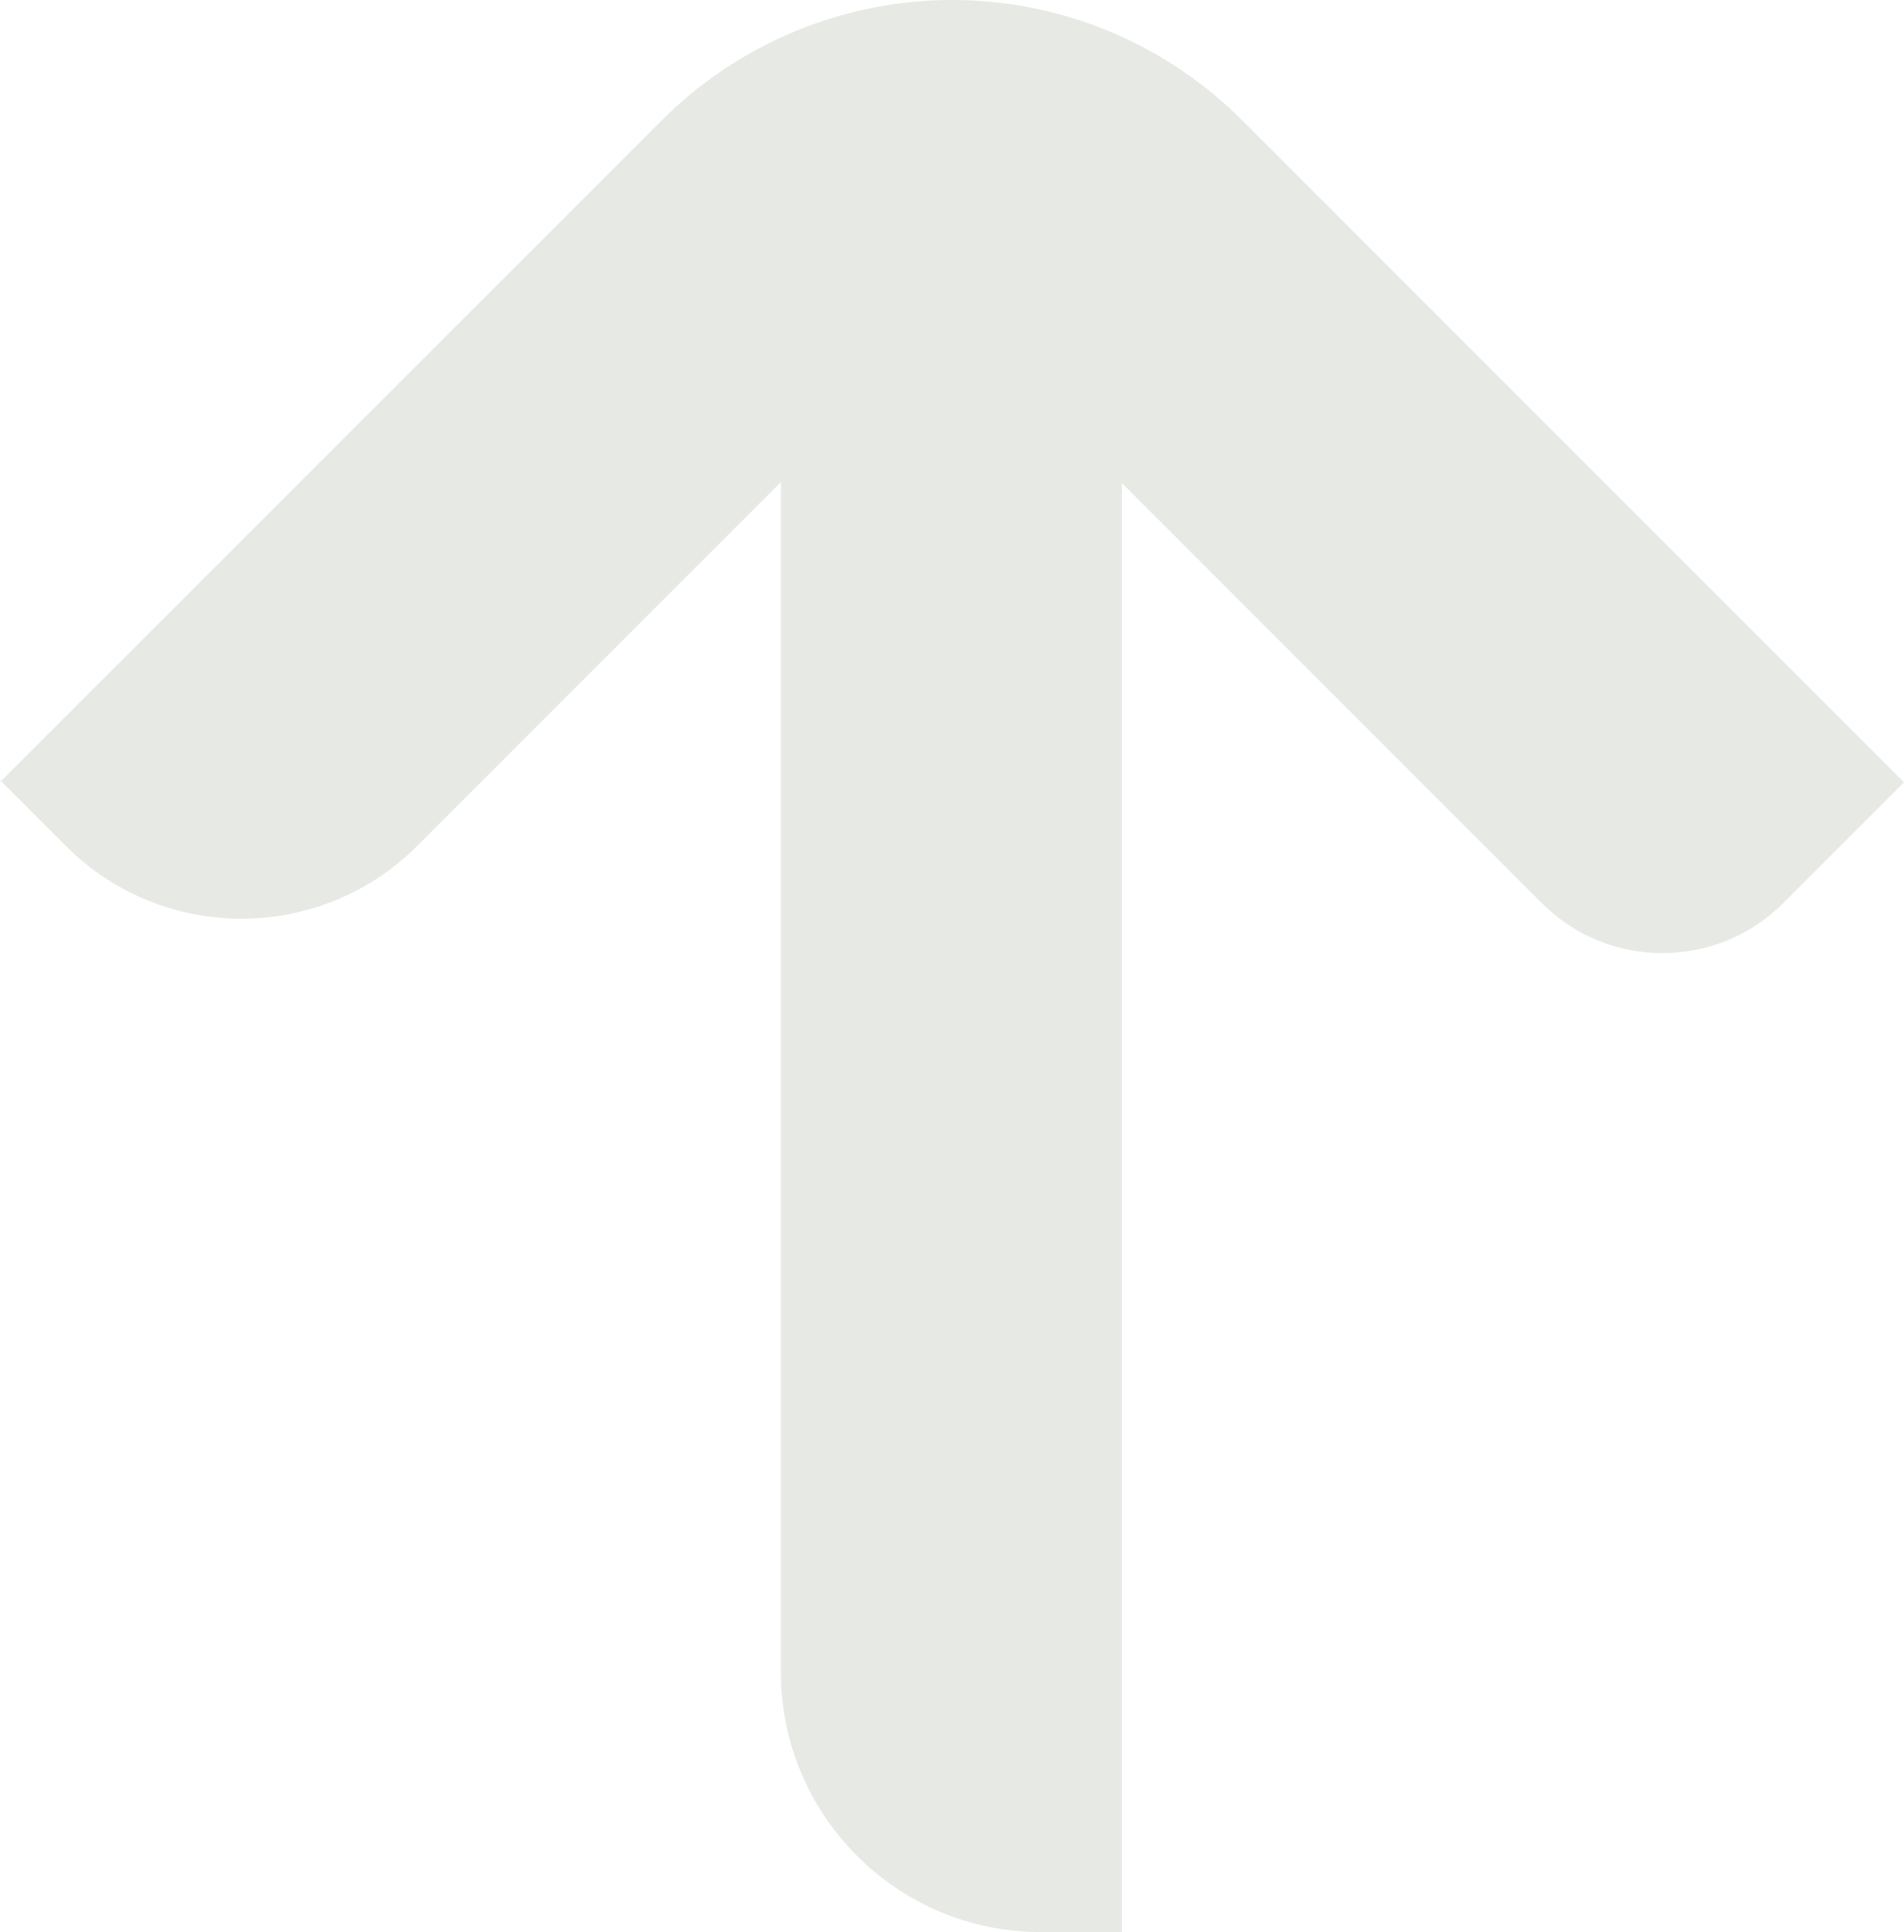 <?xml version="1.0" encoding="UTF-8"?>
<svg id="Layer_2" data-name="Layer 2" xmlns="http://www.w3.org/2000/svg" viewBox="0 0 85.43 86.65">
  <defs>
    <style>
      .cls-1 {
        fill: #e7e9e4;
      }
    </style>
  </defs>
  <g id="Layer_1-2" data-name="Layer 1">
    <path class="cls-1" d="M0,34.99l2.97,2.97c4.33,4.33,11.4,4.33,15.73,0l16.34-16.34v53.03s0,.38,0,.38c0,6.4,5.23,11.63,11.63,11.63h3.67s0-64.99,0-64.99l18.84,18.84c3.01,3.01,7.86,2.97,10.83,0l5.42-5.42L55.76,5.42C52.27,1.93,47.61,0,42.71,0c-4.9,0-9.61,1.98-13.04,5.42L0,35.08v-.09Z"/>
  </g>
</svg>